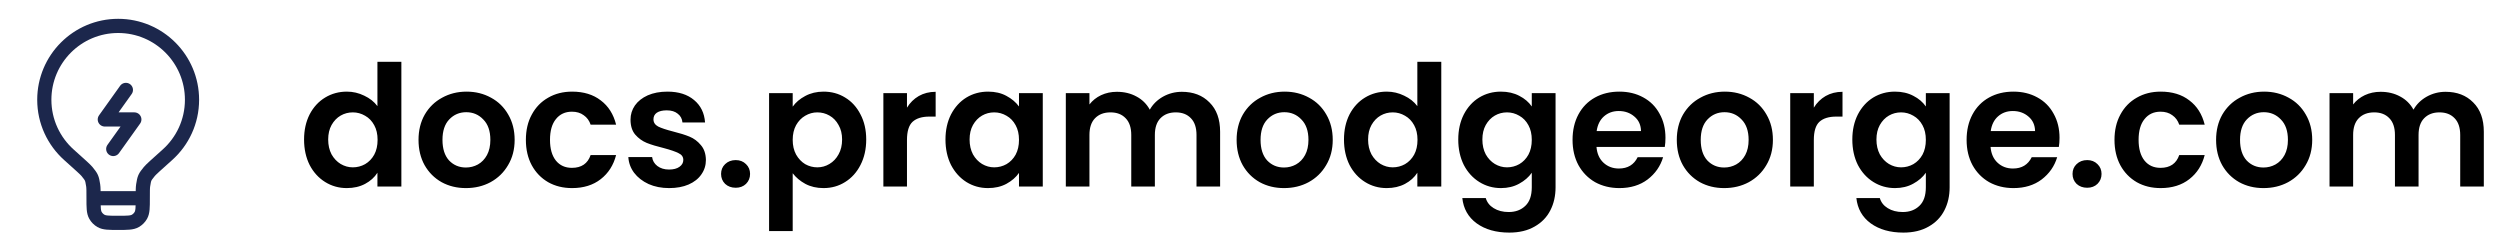 <svg width="201" height="20" viewBox="0 0 201 20" fill="none" xmlns="http://www.w3.org/2000/svg">
<path d="M11.479 15.937H7.521M11.479 15.937C11.479 15.373 11.479 15.09 11.509 14.903C11.607 14.298 11.624 14.26 12.009 13.785C12.128 13.637 12.572 13.24 13.459 12.445C14.674 11.358 15.438 9.779 15.438 8.021C15.438 4.742 12.779 2.083 9.5 2.083C6.221 2.083 3.562 4.742 3.562 8.021C3.562 9.779 4.327 11.358 5.541 12.445C6.428 13.24 6.872 13.637 6.991 13.785C7.376 14.26 7.393 14.298 7.491 14.903C7.521 15.09 7.521 15.373 7.521 15.937M11.479 15.937C11.479 16.677 11.479 17.047 11.32 17.323C11.216 17.503 11.066 17.653 10.885 17.758C10.61 17.917 10.24 17.917 9.5 17.917C8.76 17.917 8.39 17.917 8.115 17.758C7.934 17.653 7.784 17.503 7.68 17.323C7.521 17.047 7.521 16.677 7.521 15.937" stroke="#1C274C" stroke-width="1.14"/>
<path d="M10.122 7.229L8.426 9.604H10.801L9.104 11.979" stroke="#1C274C" stroke-width="1.14" stroke-linecap="round" stroke-linejoin="round"/>
<path d="M24.447 11.217C24.447 10.458 24.596 9.785 24.895 9.197C25.202 8.61 25.618 8.158 26.142 7.842C26.666 7.525 27.249 7.367 27.891 7.367C28.379 7.367 28.845 7.476 29.287 7.693C29.73 7.9 30.083 8.181 30.345 8.533V4.967H32.27V15H30.345V13.888C30.11 14.259 29.78 14.557 29.355 14.783C28.93 15.009 28.438 15.122 27.877 15.122C27.245 15.122 26.666 14.959 26.142 14.634C25.618 14.309 25.202 13.852 24.895 13.265C24.596 12.668 24.447 11.986 24.447 11.217ZM30.358 11.245C30.358 10.784 30.268 10.39 30.087 10.065C29.907 9.731 29.663 9.478 29.355 9.306C29.048 9.125 28.718 9.035 28.366 9.035C28.013 9.035 27.688 9.121 27.389 9.292C27.091 9.464 26.847 9.717 26.657 10.052C26.477 10.377 26.386 10.766 26.386 11.217C26.386 11.669 26.477 12.067 26.657 12.411C26.847 12.745 27.091 13.002 27.389 13.183C27.697 13.364 28.022 13.454 28.366 13.454C28.718 13.454 29.048 13.369 29.355 13.197C29.663 13.016 29.907 12.763 30.087 12.438C30.268 12.103 30.358 11.706 30.358 11.245ZM37.459 15.122C36.736 15.122 36.085 14.964 35.507 14.648C34.928 14.322 34.472 13.866 34.137 13.278C33.812 12.691 33.649 12.013 33.649 11.245C33.649 10.476 33.816 9.798 34.151 9.211C34.494 8.623 34.96 8.172 35.547 7.855C36.135 7.53 36.79 7.367 37.513 7.367C38.236 7.367 38.892 7.53 39.479 7.855C40.066 8.172 40.527 8.623 40.862 9.211C41.205 9.798 41.377 10.476 41.377 11.245C41.377 12.013 41.201 12.691 40.848 13.278C40.505 13.866 40.035 14.322 39.438 14.648C38.851 14.964 38.191 15.122 37.459 15.122ZM37.459 13.468C37.802 13.468 38.123 13.387 38.422 13.224C38.729 13.052 38.973 12.799 39.154 12.465C39.334 12.13 39.425 11.724 39.425 11.245C39.425 10.531 39.235 9.984 38.855 9.604C38.485 9.215 38.028 9.021 37.486 9.021C36.944 9.021 36.487 9.215 36.117 9.604C35.755 9.984 35.575 10.531 35.575 11.245C35.575 11.959 35.751 12.51 36.103 12.899C36.465 13.278 36.917 13.468 37.459 13.468ZM42.281 11.245C42.281 10.467 42.439 9.789 42.756 9.211C43.072 8.623 43.511 8.172 44.071 7.855C44.631 7.53 45.273 7.367 45.996 7.367C46.927 7.367 47.695 7.602 48.301 8.072C48.915 8.533 49.327 9.184 49.535 10.024H47.487C47.379 9.699 47.194 9.446 46.931 9.265C46.678 9.075 46.362 8.98 45.982 8.98C45.44 8.98 45.011 9.179 44.694 9.577C44.378 9.966 44.22 10.521 44.22 11.245C44.22 11.959 44.378 12.514 44.694 12.912C45.011 13.301 45.44 13.495 45.982 13.495C46.751 13.495 47.252 13.152 47.487 12.465H49.535C49.327 13.278 48.915 13.924 48.301 14.403C47.686 14.883 46.918 15.122 45.996 15.122C45.273 15.122 44.631 14.964 44.071 14.648C43.511 14.322 43.072 13.87 42.756 13.292C42.439 12.704 42.281 12.022 42.281 11.245ZM53.799 15.122C53.185 15.122 52.633 15.014 52.145 14.797C51.657 14.571 51.268 14.268 50.979 13.888C50.699 13.509 50.545 13.088 50.518 12.627H52.43C52.466 12.917 52.606 13.156 52.85 13.346C53.103 13.536 53.415 13.631 53.786 13.631C54.147 13.631 54.427 13.558 54.626 13.414C54.834 13.269 54.938 13.084 54.938 12.858C54.938 12.614 54.812 12.433 54.558 12.316C54.314 12.189 53.921 12.053 53.379 11.909C52.819 11.773 52.358 11.633 51.996 11.489C51.644 11.344 51.336 11.123 51.074 10.824C50.821 10.526 50.694 10.124 50.694 9.618C50.694 9.202 50.812 8.822 51.047 8.479C51.291 8.135 51.635 7.864 52.077 7.665C52.529 7.467 53.058 7.367 53.664 7.367C54.558 7.367 55.272 7.593 55.806 8.045C56.339 8.488 56.633 9.089 56.687 9.848H54.87C54.843 9.55 54.717 9.315 54.491 9.143C54.274 8.962 53.98 8.872 53.609 8.872C53.266 8.872 52.999 8.935 52.809 9.062C52.629 9.188 52.538 9.365 52.538 9.591C52.538 9.844 52.665 10.038 52.918 10.174C53.171 10.3 53.564 10.431 54.097 10.567C54.64 10.702 55.087 10.842 55.44 10.987C55.792 11.132 56.095 11.358 56.348 11.665C56.61 11.963 56.746 12.361 56.755 12.858C56.755 13.292 56.633 13.68 56.389 14.024C56.154 14.367 55.81 14.639 55.358 14.837C54.915 15.027 54.396 15.122 53.799 15.122ZM59.153 15.095C58.81 15.095 58.525 14.991 58.299 14.783C58.082 14.566 57.974 14.3 57.974 13.983C57.974 13.667 58.082 13.405 58.299 13.197C58.525 12.98 58.81 12.871 59.153 12.871C59.488 12.871 59.763 12.98 59.98 13.197C60.197 13.405 60.306 13.667 60.306 13.983C60.306 14.3 60.197 14.566 59.98 14.783C59.763 14.991 59.488 15.095 59.153 15.095ZM63.733 8.574C63.977 8.23 64.311 7.946 64.736 7.72C65.17 7.485 65.662 7.367 66.213 7.367C66.855 7.367 67.434 7.525 67.949 7.842C68.473 8.158 68.884 8.61 69.183 9.197C69.49 9.776 69.644 10.449 69.644 11.217C69.644 11.986 69.49 12.668 69.183 13.265C68.884 13.852 68.473 14.309 67.949 14.634C67.434 14.959 66.855 15.122 66.213 15.122C65.662 15.122 65.174 15.009 64.749 14.783C64.334 14.557 63.995 14.272 63.733 13.929V18.579H61.834V7.489H63.733V8.574ZM67.705 11.217C67.705 10.766 67.61 10.377 67.42 10.052C67.239 9.717 66.995 9.464 66.688 9.292C66.39 9.121 66.064 9.035 65.712 9.035C65.368 9.035 65.043 9.125 64.736 9.306C64.438 9.478 64.194 9.731 64.004 10.065C63.823 10.399 63.733 10.793 63.733 11.245C63.733 11.697 63.823 12.09 64.004 12.424C64.194 12.758 64.438 13.016 64.736 13.197C65.043 13.369 65.368 13.454 65.712 13.454C66.064 13.454 66.39 13.364 66.688 13.183C66.995 13.002 67.239 12.745 67.42 12.411C67.61 12.076 67.705 11.678 67.705 11.217ZM72.921 8.655C73.165 8.257 73.481 7.946 73.87 7.72C74.268 7.494 74.719 7.381 75.226 7.381V9.374H74.724C74.127 9.374 73.676 9.514 73.368 9.794C73.07 10.074 72.921 10.562 72.921 11.258V15H71.023V7.489H72.921V8.655ZM76.016 11.217C76.016 10.458 76.165 9.785 76.463 9.197C76.771 8.61 77.182 8.158 77.697 7.842C78.221 7.525 78.804 7.367 79.446 7.367C80.006 7.367 80.495 7.48 80.91 7.706C81.335 7.932 81.674 8.217 81.927 8.56V7.489H83.839V15H81.927V13.902C81.683 14.254 81.344 14.548 80.91 14.783C80.485 15.009 79.993 15.122 79.433 15.122C78.8 15.122 78.221 14.959 77.697 14.634C77.182 14.309 76.771 13.852 76.463 13.265C76.165 12.668 76.016 11.986 76.016 11.217ZM81.927 11.245C81.927 10.784 81.837 10.39 81.656 10.065C81.475 9.731 81.231 9.478 80.924 9.306C80.617 9.125 80.287 9.035 79.934 9.035C79.582 9.035 79.256 9.121 78.958 9.292C78.66 9.464 78.416 9.717 78.226 10.052C78.045 10.377 77.955 10.766 77.955 11.217C77.955 11.669 78.045 12.067 78.226 12.411C78.416 12.745 78.66 13.002 78.958 13.183C79.265 13.364 79.591 13.454 79.934 13.454C80.287 13.454 80.617 13.369 80.924 13.197C81.231 13.016 81.475 12.763 81.656 12.438C81.837 12.103 81.927 11.706 81.927 11.245ZM95.02 7.381C95.942 7.381 96.683 7.665 97.243 8.235C97.813 8.795 98.097 9.582 98.097 10.594V15H96.199V10.851C96.199 10.264 96.05 9.817 95.752 9.509C95.454 9.193 95.047 9.035 94.532 9.035C94.017 9.035 93.605 9.193 93.298 9.509C93 9.817 92.851 10.264 92.851 10.851V15H90.953V10.851C90.953 10.264 90.804 9.817 90.505 9.509C90.207 9.193 89.8 9.035 89.285 9.035C88.761 9.035 88.345 9.193 88.038 9.509C87.74 9.817 87.591 10.264 87.591 10.851V15H85.692V7.489H87.591V8.398C87.835 8.081 88.146 7.833 88.526 7.652C88.915 7.471 89.339 7.381 89.8 7.381C90.388 7.381 90.912 7.507 91.373 7.76C91.834 8.004 92.191 8.357 92.444 8.818C92.688 8.384 93.041 8.036 93.501 7.774C93.972 7.512 94.478 7.381 95.02 7.381ZM103.234 15.122C102.511 15.122 101.86 14.964 101.281 14.648C100.703 14.322 100.247 13.866 99.912 13.278C99.587 12.691 99.424 12.013 99.424 11.245C99.424 10.476 99.591 9.798 99.926 9.211C100.269 8.623 100.735 8.172 101.322 7.855C101.91 7.53 102.565 7.367 103.288 7.367C104.011 7.367 104.666 7.53 105.254 7.855C105.841 8.172 106.302 8.623 106.637 9.211C106.98 9.798 107.152 10.476 107.152 11.245C107.152 12.013 106.976 12.691 106.623 13.278C106.28 13.866 105.81 14.322 105.213 14.648C104.626 14.964 103.966 15.122 103.234 15.122ZM103.234 13.468C103.577 13.468 103.898 13.387 104.196 13.224C104.504 13.052 104.748 12.799 104.928 12.465C105.109 12.13 105.2 11.724 105.2 11.245C105.2 10.531 105.01 9.984 104.63 9.604C104.26 9.215 103.803 9.021 103.261 9.021C102.719 9.021 102.262 9.215 101.892 9.604C101.53 9.984 101.349 10.531 101.349 11.245C101.349 11.959 101.526 12.51 101.878 12.899C102.24 13.278 102.691 13.468 103.234 13.468ZM108.056 11.217C108.056 10.458 108.205 9.785 108.503 9.197C108.811 8.61 109.227 8.158 109.751 7.842C110.275 7.525 110.858 7.367 111.5 7.367C111.988 7.367 112.453 7.476 112.896 7.693C113.339 7.9 113.691 8.181 113.954 8.533V4.967H115.879V15H113.954V13.888C113.719 14.259 113.389 14.557 112.964 14.783C112.539 15.009 112.046 15.122 111.486 15.122C110.853 15.122 110.275 14.959 109.751 14.634C109.227 14.309 108.811 13.852 108.503 13.265C108.205 12.668 108.056 11.986 108.056 11.217ZM113.967 11.245C113.967 10.784 113.877 10.39 113.696 10.065C113.515 9.731 113.271 9.478 112.964 9.306C112.657 9.125 112.327 9.035 111.974 9.035C111.622 9.035 111.296 9.121 110.998 9.292C110.7 9.464 110.456 9.717 110.266 10.052C110.085 10.377 109.995 10.766 109.995 11.217C109.995 11.669 110.085 12.067 110.266 12.411C110.456 12.745 110.7 13.002 110.998 13.183C111.305 13.364 111.631 13.454 111.974 13.454C112.327 13.454 112.657 13.369 112.964 13.197C113.271 13.016 113.515 12.763 113.696 12.438C113.877 12.103 113.967 11.706 113.967 11.245ZM120.674 7.367C121.235 7.367 121.727 7.48 122.152 7.706C122.577 7.923 122.911 8.208 123.155 8.56V7.489H125.067V15.054C125.067 15.75 124.927 16.369 124.647 16.912C124.367 17.463 123.946 17.897 123.386 18.213C122.826 18.538 122.148 18.701 121.352 18.701C120.286 18.701 119.409 18.453 118.722 17.956C118.044 17.458 117.66 16.78 117.57 15.922H119.454C119.554 16.265 119.766 16.537 120.091 16.735C120.426 16.943 120.828 17.047 121.298 17.047C121.849 17.047 122.297 16.88 122.64 16.546C122.984 16.22 123.155 15.723 123.155 15.054V13.888C122.911 14.241 122.572 14.534 122.139 14.77C121.714 15.005 121.226 15.122 120.674 15.122C120.042 15.122 119.463 14.959 118.939 14.634C118.415 14.309 117.999 13.852 117.692 13.265C117.394 12.668 117.244 11.986 117.244 11.217C117.244 10.458 117.394 9.785 117.692 9.197C117.999 8.61 118.41 8.158 118.926 7.842C119.45 7.525 120.033 7.367 120.674 7.367ZM123.155 11.245C123.155 10.784 123.065 10.39 122.884 10.065C122.704 9.731 122.46 9.478 122.152 9.306C121.845 9.125 121.515 9.035 121.163 9.035C120.81 9.035 120.485 9.121 120.186 9.292C119.888 9.464 119.644 9.717 119.454 10.052C119.274 10.377 119.183 10.766 119.183 11.217C119.183 11.669 119.274 12.067 119.454 12.411C119.644 12.745 119.888 13.002 120.186 13.183C120.494 13.364 120.819 13.454 121.163 13.454C121.515 13.454 121.845 13.369 122.152 13.197C122.46 13.016 122.704 12.763 122.884 12.438C123.065 12.103 123.155 11.706 123.155 11.245ZM133.903 11.082C133.903 11.353 133.885 11.597 133.849 11.814H128.358C128.403 12.356 128.593 12.781 128.927 13.088C129.262 13.396 129.673 13.549 130.161 13.549C130.866 13.549 131.368 13.247 131.666 12.641H133.713C133.496 13.364 133.08 13.961 132.466 14.431C131.851 14.892 131.097 15.122 130.202 15.122C129.479 15.122 128.828 14.964 128.249 14.648C127.68 14.322 127.233 13.866 126.907 13.278C126.591 12.691 126.433 12.013 126.433 11.245C126.433 10.467 126.591 9.785 126.907 9.197C127.224 8.61 127.666 8.158 128.236 7.842C128.805 7.525 129.461 7.367 130.202 7.367C130.916 7.367 131.553 7.521 132.113 7.828C132.683 8.135 133.121 8.574 133.428 9.143C133.745 9.704 133.903 10.35 133.903 11.082ZM131.937 10.54C131.928 10.052 131.752 9.663 131.408 9.374C131.065 9.075 130.645 8.926 130.147 8.926C129.678 8.926 129.28 9.071 128.954 9.36C128.638 9.64 128.444 10.034 128.371 10.54H131.937ZM138.623 15.122C137.9 15.122 137.25 14.964 136.671 14.648C136.093 14.322 135.636 13.866 135.302 13.278C134.976 12.691 134.814 12.013 134.814 11.245C134.814 10.476 134.981 9.798 135.315 9.211C135.659 8.623 136.124 8.172 136.712 7.855C137.299 7.53 137.955 7.367 138.678 7.367C139.401 7.367 140.056 7.53 140.644 7.855C141.231 8.172 141.692 8.623 142.026 9.211C142.37 9.798 142.542 10.476 142.542 11.245C142.542 12.013 142.365 12.691 142.013 13.278C141.669 13.866 141.199 14.322 140.603 14.648C140.015 14.964 139.356 15.122 138.623 15.122ZM138.623 13.468C138.967 13.468 139.288 13.387 139.586 13.224C139.893 13.052 140.137 12.799 140.318 12.465C140.499 12.13 140.589 11.724 140.589 11.245C140.589 10.531 140.399 9.984 140.02 9.604C139.649 9.215 139.193 9.021 138.651 9.021C138.108 9.021 137.652 9.215 137.281 9.604C136.92 9.984 136.739 10.531 136.739 11.245C136.739 11.959 136.915 12.51 137.268 12.899C137.629 13.278 138.081 13.468 138.623 13.468ZM145.832 8.655C146.076 8.257 146.392 7.946 146.781 7.72C147.179 7.494 147.63 7.381 148.137 7.381V9.374H147.635C147.038 9.374 146.587 9.514 146.279 9.794C145.981 10.074 145.832 10.562 145.832 11.258V15H143.934V7.489H145.832V8.655ZM152.357 7.367C152.917 7.367 153.41 7.48 153.835 7.706C154.26 7.923 154.594 8.208 154.838 8.56V7.489H156.75V15.054C156.75 15.75 156.61 16.369 156.329 16.912C156.049 17.463 155.629 17.897 155.069 18.213C154.508 18.538 153.83 18.701 153.035 18.701C151.968 18.701 151.092 18.453 150.405 17.956C149.727 17.458 149.343 16.78 149.252 15.922H151.137C151.236 16.265 151.449 16.537 151.774 16.735C152.108 16.943 152.511 17.047 152.981 17.047C153.532 17.047 153.979 16.88 154.323 16.546C154.666 16.22 154.838 15.723 154.838 15.054V13.888C154.594 14.241 154.255 14.534 153.821 14.77C153.396 15.005 152.908 15.122 152.357 15.122C151.724 15.122 151.146 14.959 150.622 14.634C150.097 14.309 149.682 13.852 149.374 13.265C149.076 12.668 148.927 11.986 148.927 11.217C148.927 10.458 149.076 9.785 149.374 9.197C149.682 8.61 150.093 8.158 150.608 7.842C151.132 7.525 151.715 7.367 152.357 7.367ZM154.838 11.245C154.838 10.784 154.748 10.39 154.567 10.065C154.386 9.731 154.142 9.478 153.835 9.306C153.527 9.125 153.198 9.035 152.845 9.035C152.493 9.035 152.167 9.121 151.869 9.292C151.571 9.464 151.327 9.717 151.137 10.052C150.956 10.377 150.866 10.766 150.866 11.217C150.866 11.669 150.956 12.067 151.137 12.411C151.327 12.745 151.571 13.002 151.869 13.183C152.176 13.364 152.502 13.454 152.845 13.454C153.198 13.454 153.527 13.369 153.835 13.197C154.142 13.016 154.386 12.763 154.567 12.438C154.748 12.103 154.838 11.706 154.838 11.245ZM165.586 11.082C165.586 11.353 165.567 11.597 165.531 11.814H160.041C160.086 12.356 160.276 12.781 160.61 13.088C160.944 13.396 161.356 13.549 161.844 13.549C162.549 13.549 163.05 13.247 163.349 12.641H165.396C165.179 13.364 164.763 13.961 164.148 14.431C163.534 14.892 162.779 15.122 161.884 15.122C161.161 15.122 160.51 14.964 159.932 14.648C159.363 14.322 158.915 13.866 158.59 13.278C158.274 12.691 158.115 12.013 158.115 11.245C158.115 10.467 158.274 9.785 158.59 9.197C158.906 8.61 159.349 8.158 159.918 7.842C160.488 7.525 161.143 7.367 161.884 7.367C162.598 7.367 163.236 7.521 163.796 7.828C164.365 8.135 164.804 8.574 165.111 9.143C165.427 9.704 165.586 10.35 165.586 11.082ZM163.62 10.54C163.611 10.052 163.434 9.663 163.091 9.374C162.747 9.075 162.327 8.926 161.83 8.926C161.36 8.926 160.962 9.071 160.637 9.36C160.321 9.64 160.126 10.034 160.054 10.54H163.62ZM167.811 15.095C167.468 15.095 167.183 14.991 166.957 14.783C166.74 14.566 166.632 14.3 166.632 13.983C166.632 13.667 166.74 13.405 166.957 13.197C167.183 12.98 167.468 12.871 167.811 12.871C168.146 12.871 168.422 12.98 168.638 13.197C168.855 13.405 168.964 13.667 168.964 13.983C168.964 14.3 168.855 14.566 168.638 14.783C168.422 14.991 168.146 15.095 167.811 15.095ZM170.005 11.245C170.005 10.467 170.163 9.789 170.479 9.211C170.795 8.623 171.234 8.172 171.794 7.855C172.355 7.53 172.996 7.367 173.719 7.367C174.65 7.367 175.419 7.602 176.024 8.072C176.639 8.533 177.05 9.184 177.258 10.024H175.211C175.102 9.699 174.917 9.446 174.655 9.265C174.402 9.075 174.085 8.98 173.706 8.98C173.163 8.98 172.734 9.179 172.418 9.577C172.101 9.966 171.943 10.521 171.943 11.245C171.943 11.959 172.101 12.514 172.418 12.912C172.734 13.301 173.163 13.495 173.706 13.495C174.474 13.495 174.976 13.152 175.211 12.465H177.258C177.05 13.278 176.639 13.924 176.024 14.403C175.409 14.883 174.641 15.122 173.719 15.122C172.996 15.122 172.355 14.964 171.794 14.648C171.234 14.322 170.795 13.87 170.479 13.292C170.163 12.704 170.005 12.022 170.005 11.245ZM181.983 15.122C181.26 15.122 180.61 14.964 180.031 14.648C179.453 14.322 178.996 13.866 178.662 13.278C178.336 12.691 178.174 12.013 178.174 11.245C178.174 10.476 178.341 9.798 178.675 9.211C179.019 8.623 179.484 8.172 180.072 7.855C180.659 7.53 181.315 7.367 182.038 7.367C182.761 7.367 183.416 7.53 184.004 7.855C184.591 8.172 185.052 8.623 185.386 9.211C185.73 9.798 185.902 10.476 185.902 11.245C185.902 12.013 185.725 12.691 185.373 13.278C185.029 13.866 184.559 14.322 183.963 14.648C183.375 14.964 182.716 15.122 181.983 15.122ZM181.983 13.468C182.327 13.468 182.648 13.387 182.946 13.224C183.253 13.052 183.497 12.799 183.678 12.465C183.859 12.13 183.949 11.724 183.949 11.245C183.949 10.531 183.759 9.984 183.38 9.604C183.009 9.215 182.553 9.021 182.011 9.021C181.468 9.021 181.012 9.215 180.641 9.604C180.28 9.984 180.099 10.531 180.099 11.245C180.099 11.959 180.275 12.51 180.628 12.899C180.989 13.278 181.441 13.468 181.983 13.468ZM196.621 7.381C197.543 7.381 198.284 7.665 198.845 8.235C199.414 8.795 199.699 9.582 199.699 10.594V15H197.801V10.851C197.801 10.264 197.652 9.817 197.353 9.509C197.055 9.193 196.648 9.035 196.133 9.035C195.618 9.035 195.207 9.193 194.9 9.509C194.601 9.817 194.452 10.264 194.452 10.851V15H192.554V10.851C192.554 10.264 192.405 9.817 192.107 9.509C191.808 9.193 191.402 9.035 190.887 9.035C190.362 9.035 189.947 9.193 189.639 9.509C189.341 9.817 189.192 10.264 189.192 10.851V15H187.294V7.489H189.192V8.398C189.436 8.081 189.748 7.833 190.127 7.652C190.516 7.471 190.941 7.381 191.402 7.381C191.989 7.381 192.513 7.507 192.974 7.76C193.435 8.004 193.792 8.357 194.045 8.818C194.289 8.384 194.642 8.036 195.103 7.774C195.573 7.512 196.079 7.381 196.621 7.381Z" fill="black"/>
</svg>
